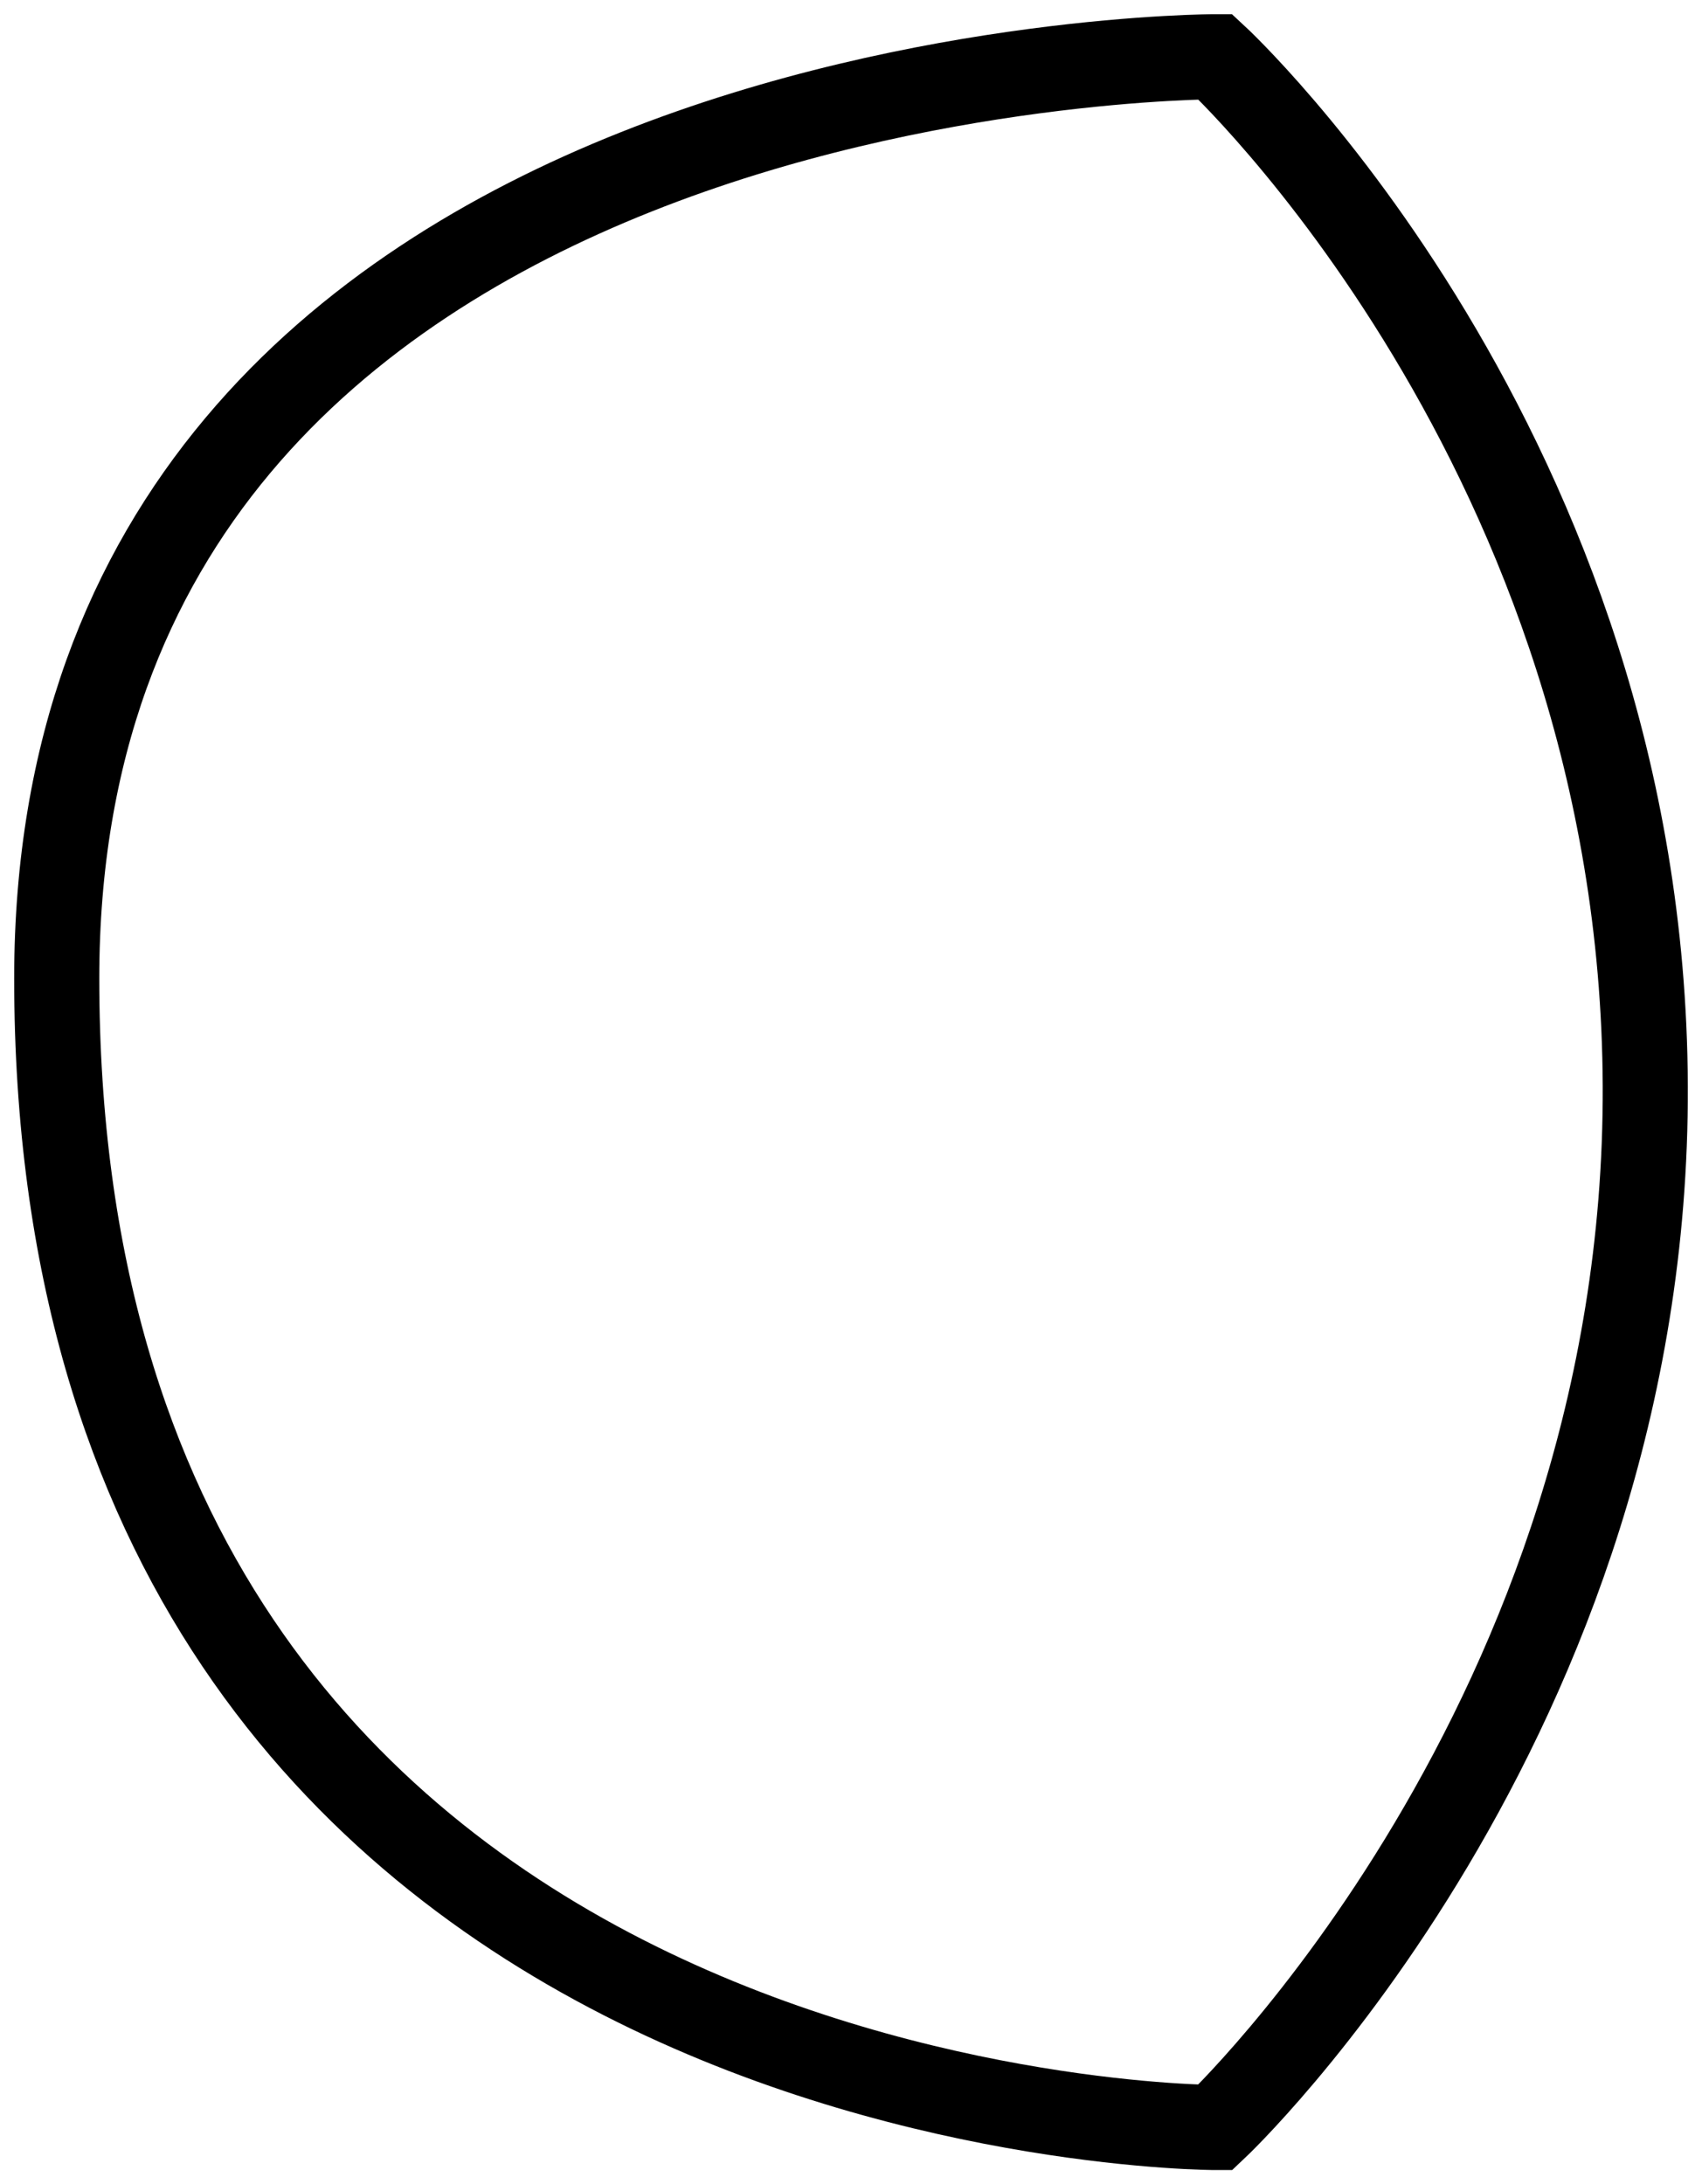 <svg width="60" height="77" viewBox="0 0 60 77" fill="none" xmlns="http://www.w3.org/2000/svg">
<path d="M2 34.491C2 75 42.842 75 42.842 75C42.842 75 58.082 60.653 58 38.289C57.918 15.925 42.842 2 42.842 2C42.842 2 2 2 2 34.491Z" stroke="black" stroke-width="3"/>
</svg>
